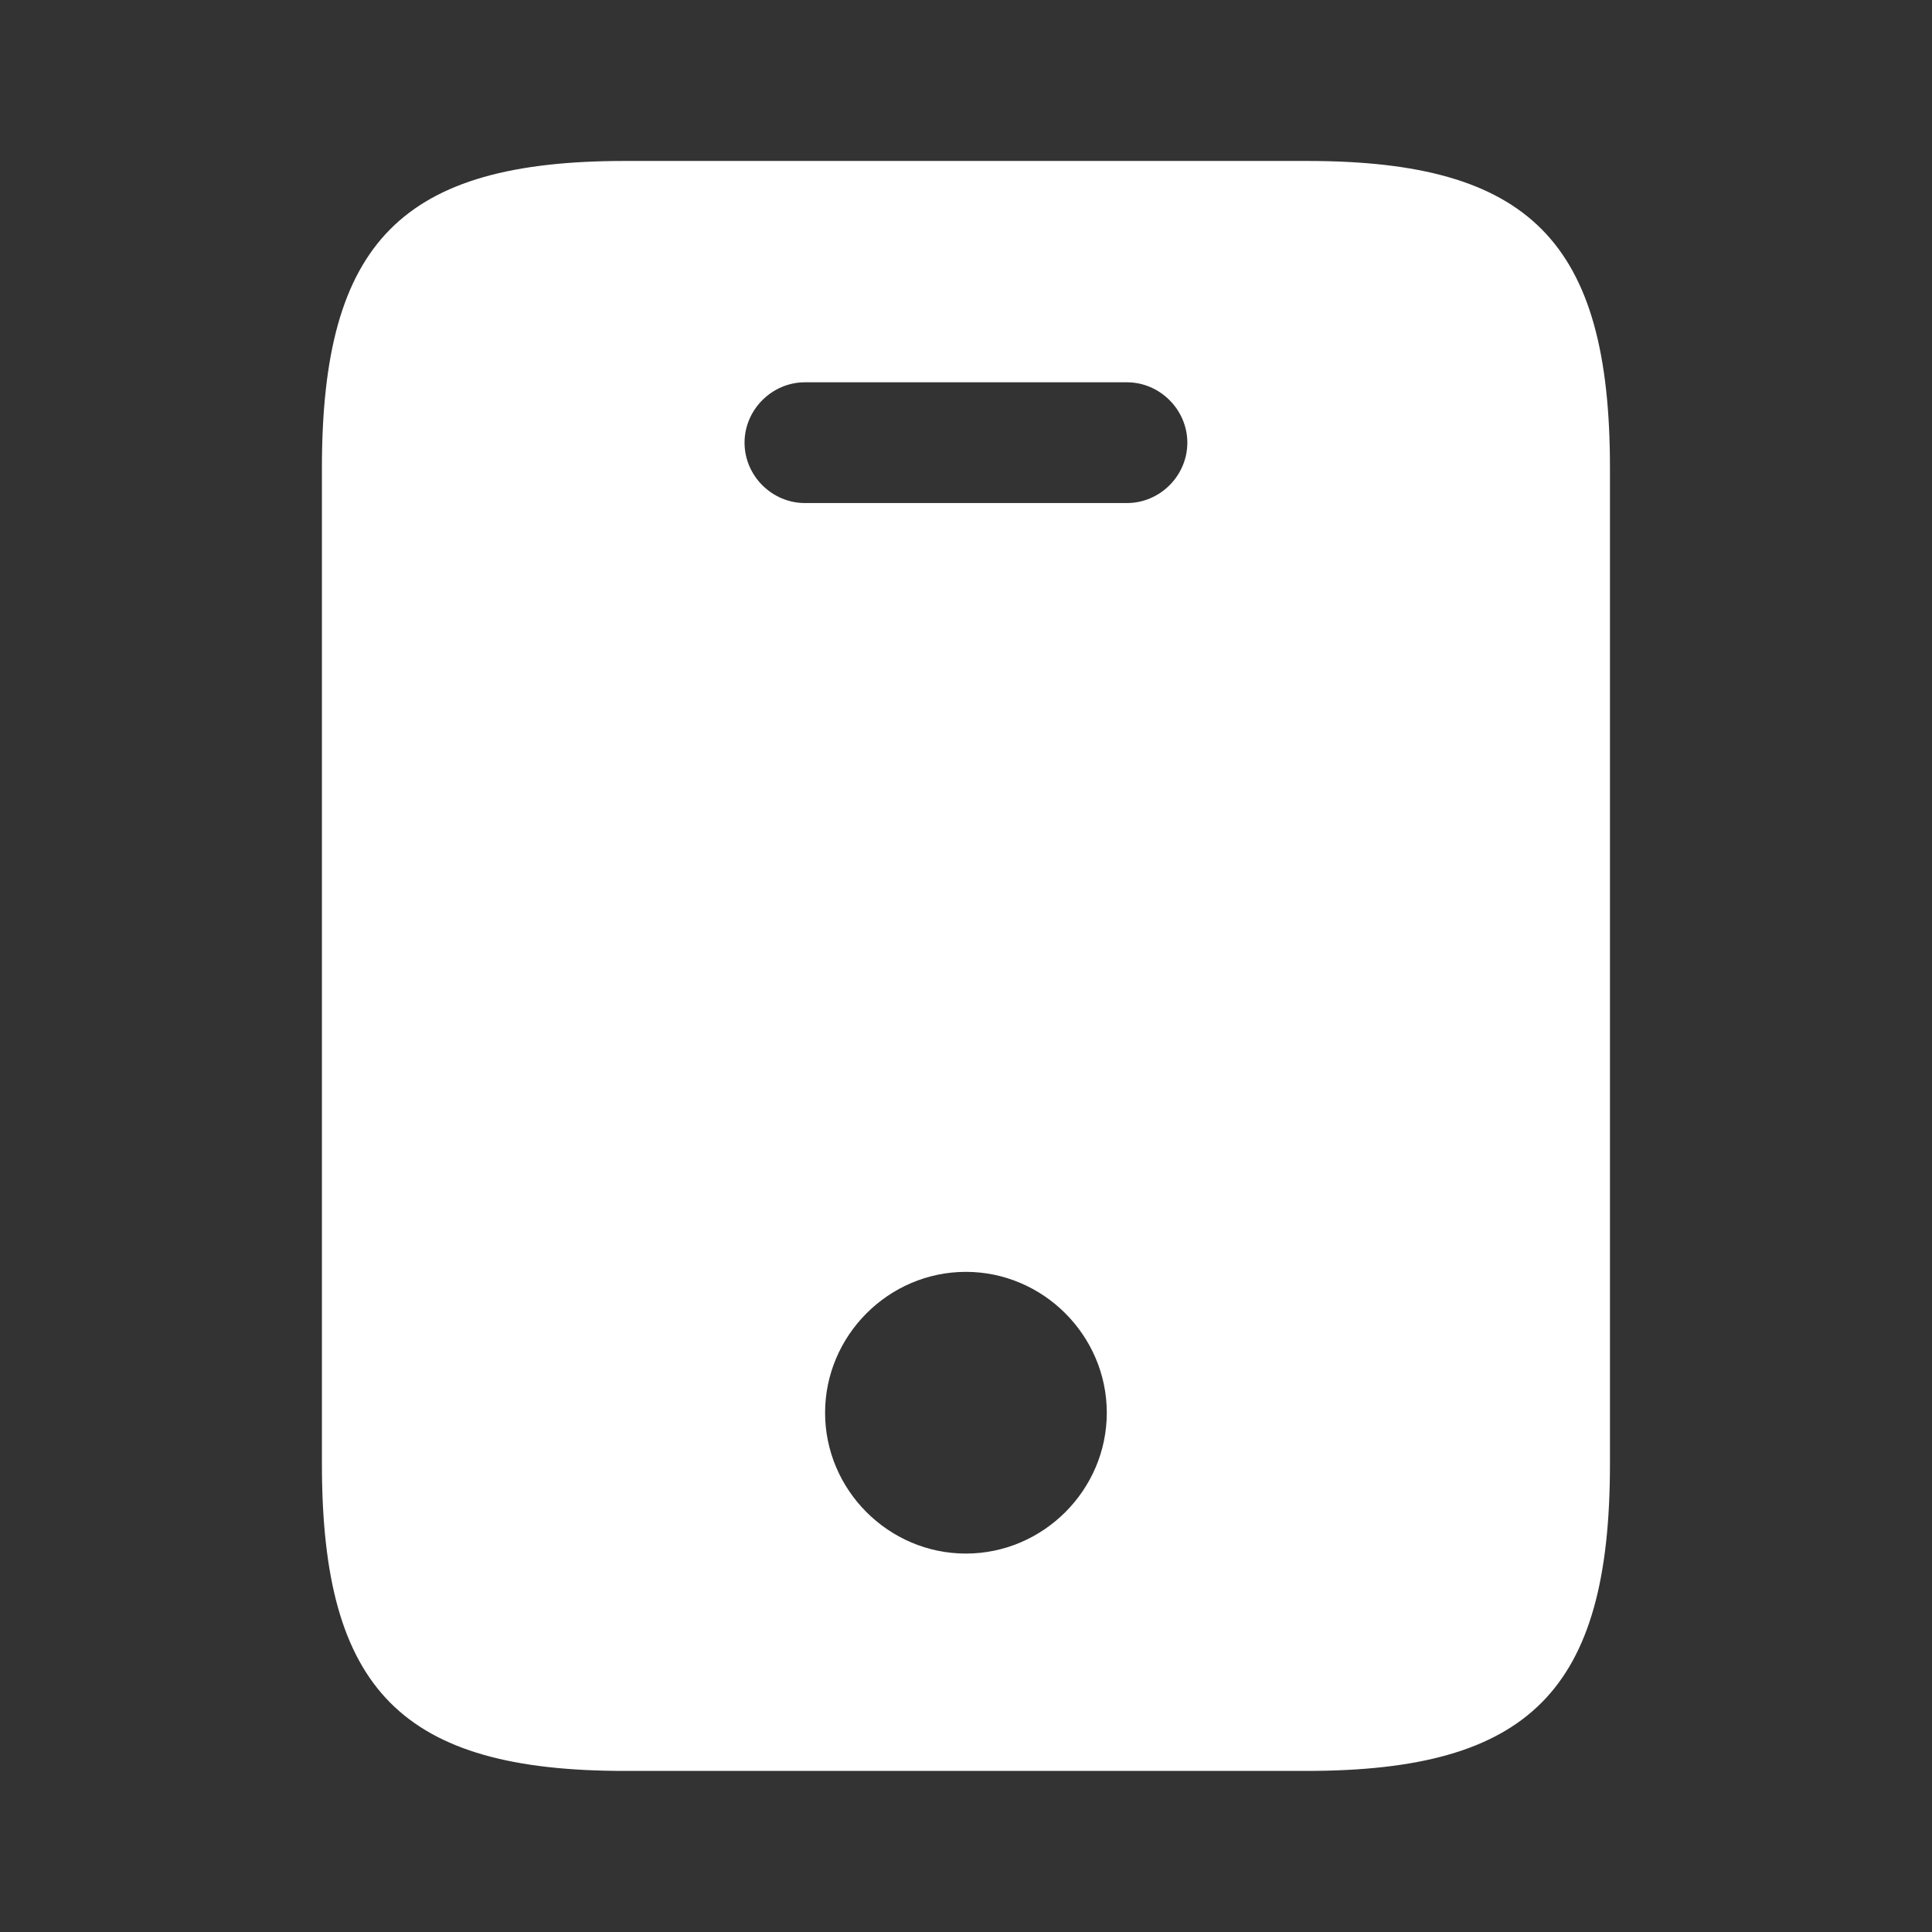 <svg width="16" height="16" viewBox="0 0 16 16" fill="none" xmlns="http://www.w3.org/2000/svg">
<rect x="0" y="0" width="16" height="16" fill="#333333" stroke="none"/>
<path fill-rule="evenodd" clip-rule="evenodd" d="M5.173 1.333C3.333 1.333 2.666 2 2.666 3.873V12.126C2.666 14 3.333 14.666 5.173 14.666H10.819C12.666 14.666 13.333 14 13.333 12.126V3.873C13.333 2 12.666 1.333 10.826 1.333H5.173ZM6.833 11.7C6.833 11.06 7.359 10.533 7.999 10.533C8.639 10.533 9.166 11.06 9.166 11.7C9.166 12.34 8.639 12.866 7.999 12.866C7.359 12.866 6.833 12.34 6.833 11.7ZM6.666 4.166C6.393 4.166 6.166 3.94 6.166 3.666C6.166 3.393 6.393 3.166 6.666 3.166H9.333C9.606 3.166 9.833 3.393 9.833 3.666C9.833 3.94 9.606 4.166 9.333 4.166H6.666Z" fill="white"/>
</svg>
